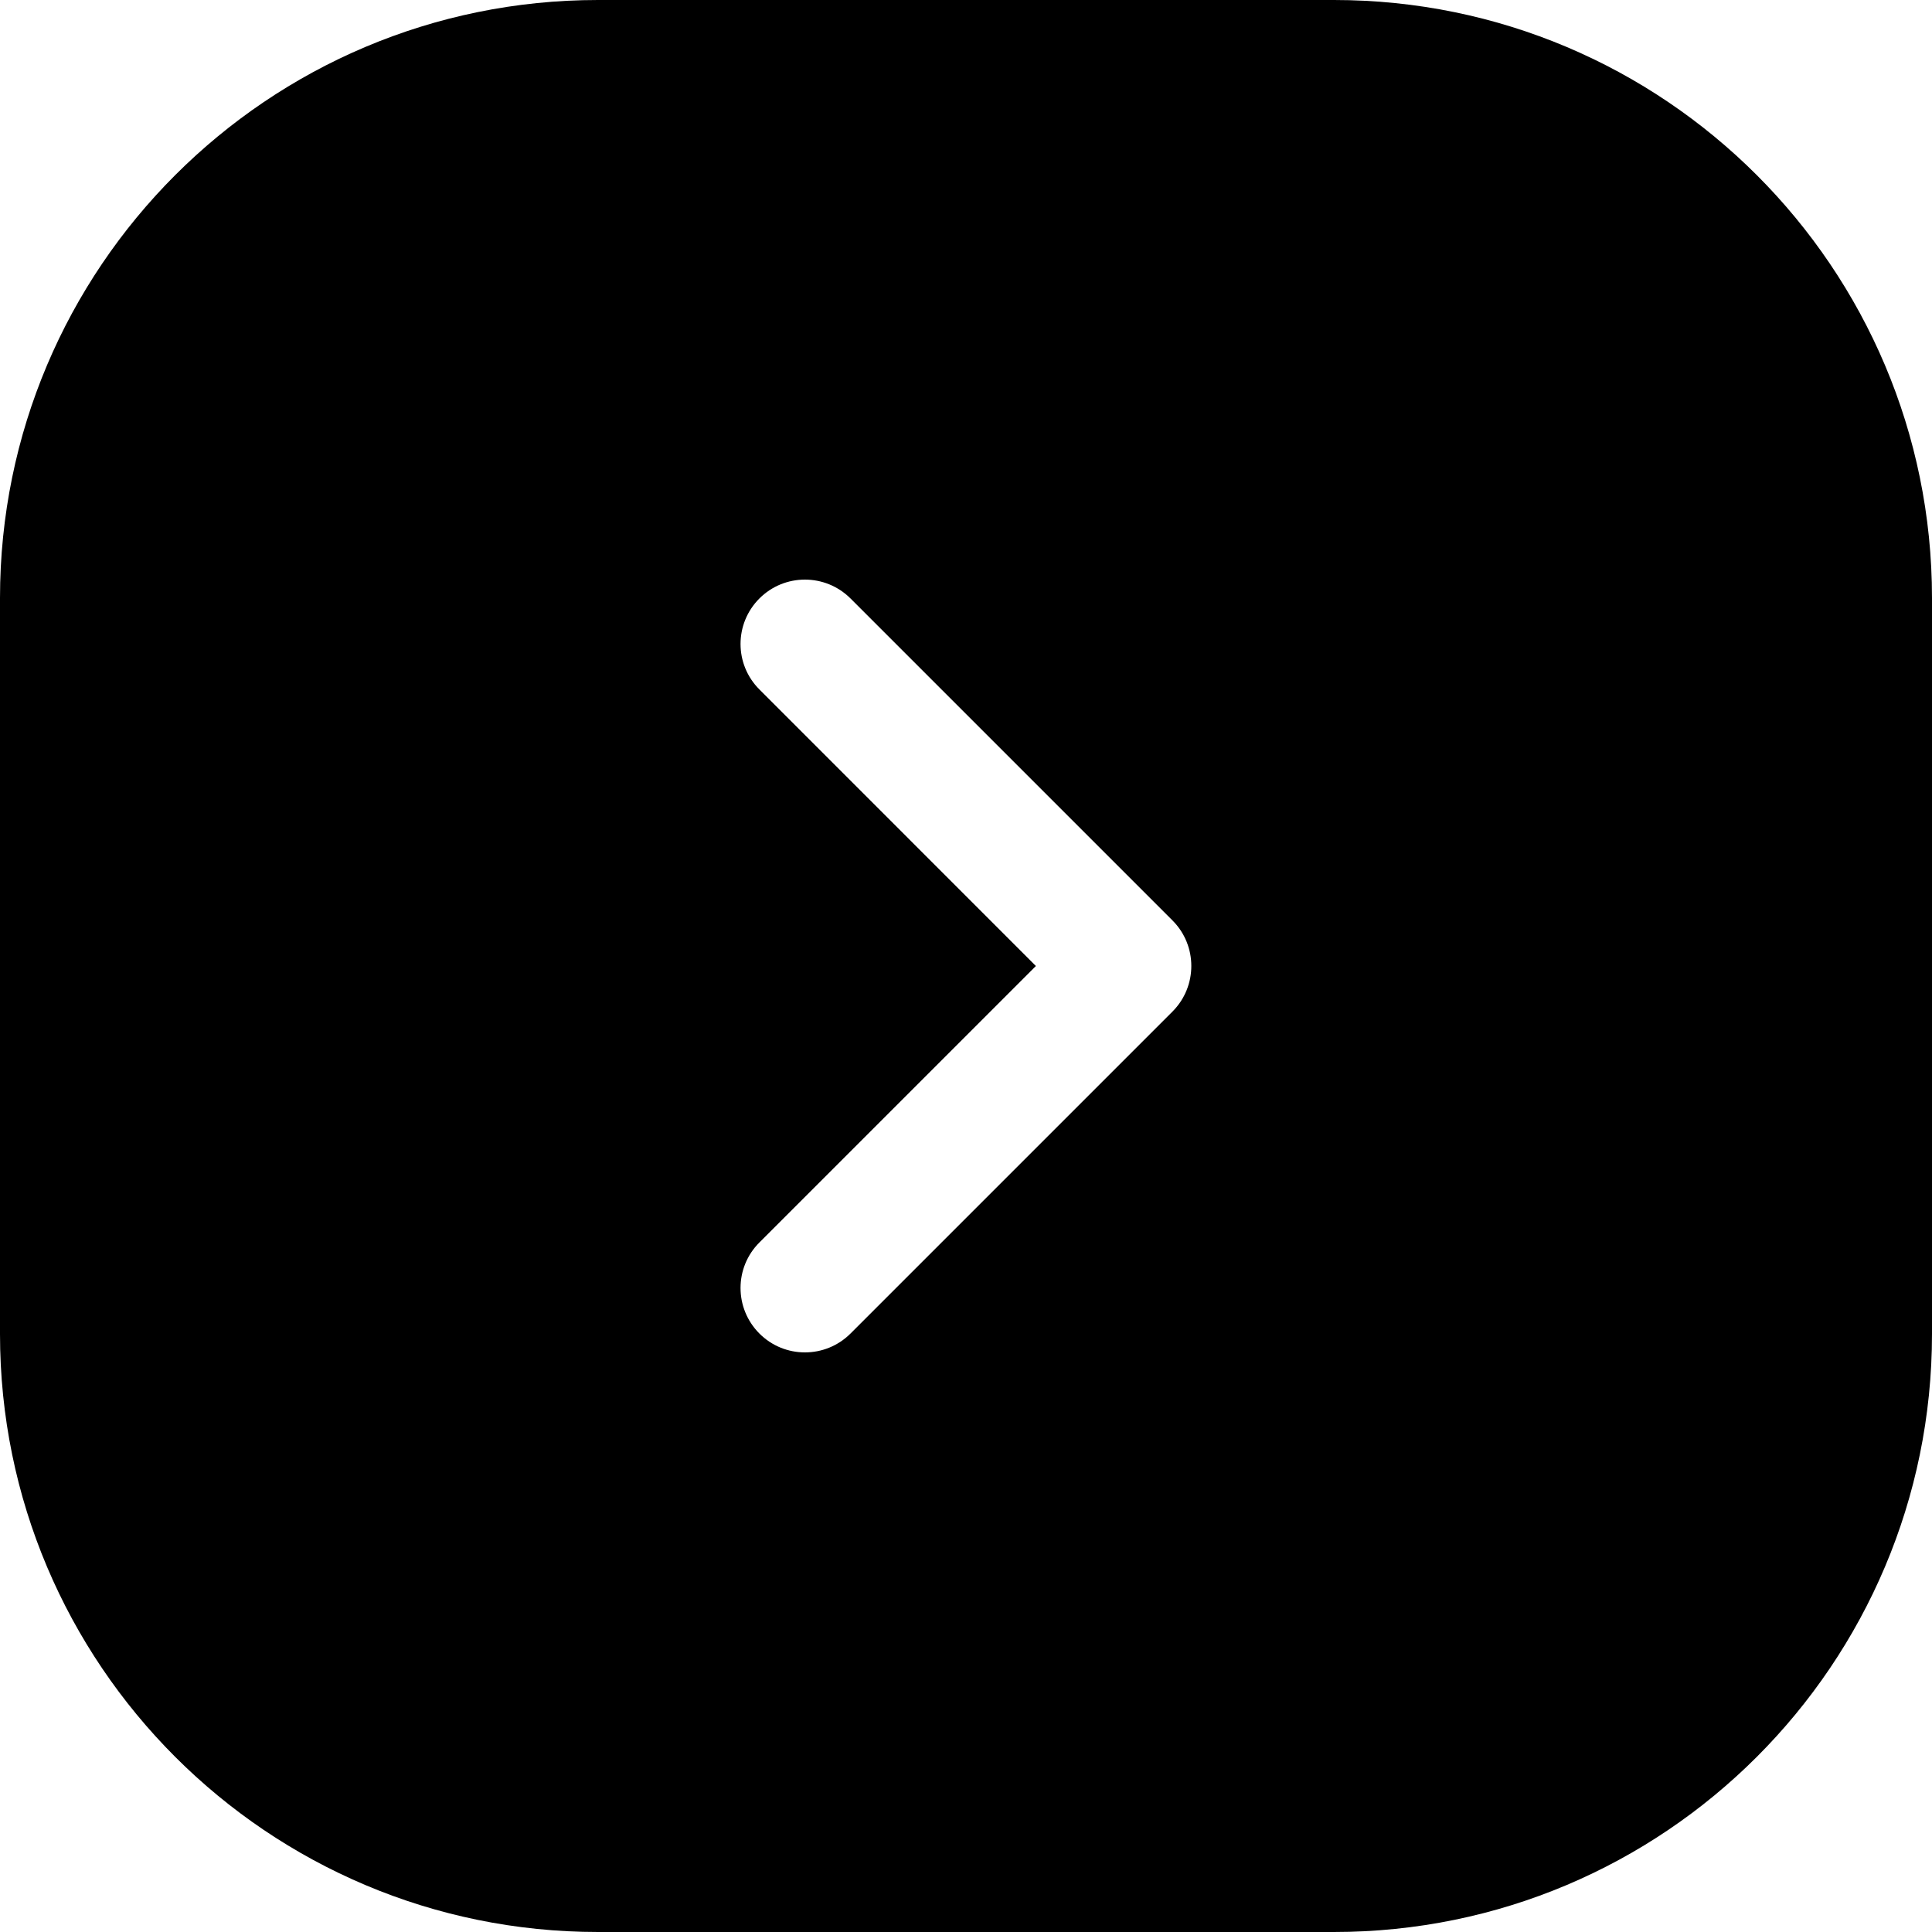 <svg width="24" height="24" viewBox="0 0 24 24" fill="none" xmlns="http://www.w3.org/2000/svg">
<path d="M0 16.571C0 20.674 3.326 24 7.429 24H16.571C20.674 24 24 20.674 24 16.571V7.429C24 3.326 20.674 0 16.571 0L7.429 0C3.326 0 0 3.326 0 7.429L0 16.571ZM9.434 15.434L12.868 12L9.434 8.565C9.121 8.253 9.121 7.747 9.434 7.434C9.746 7.122 10.252 7.122 10.565 7.434L14.565 11.434C14.877 11.746 14.877 12.253 14.565 12.566L10.565 16.566C10.252 16.878 9.746 16.878 9.434 16.566C9.121 16.253 9.121 15.746 9.434 15.434Z" fill="black"/>
</svg>

